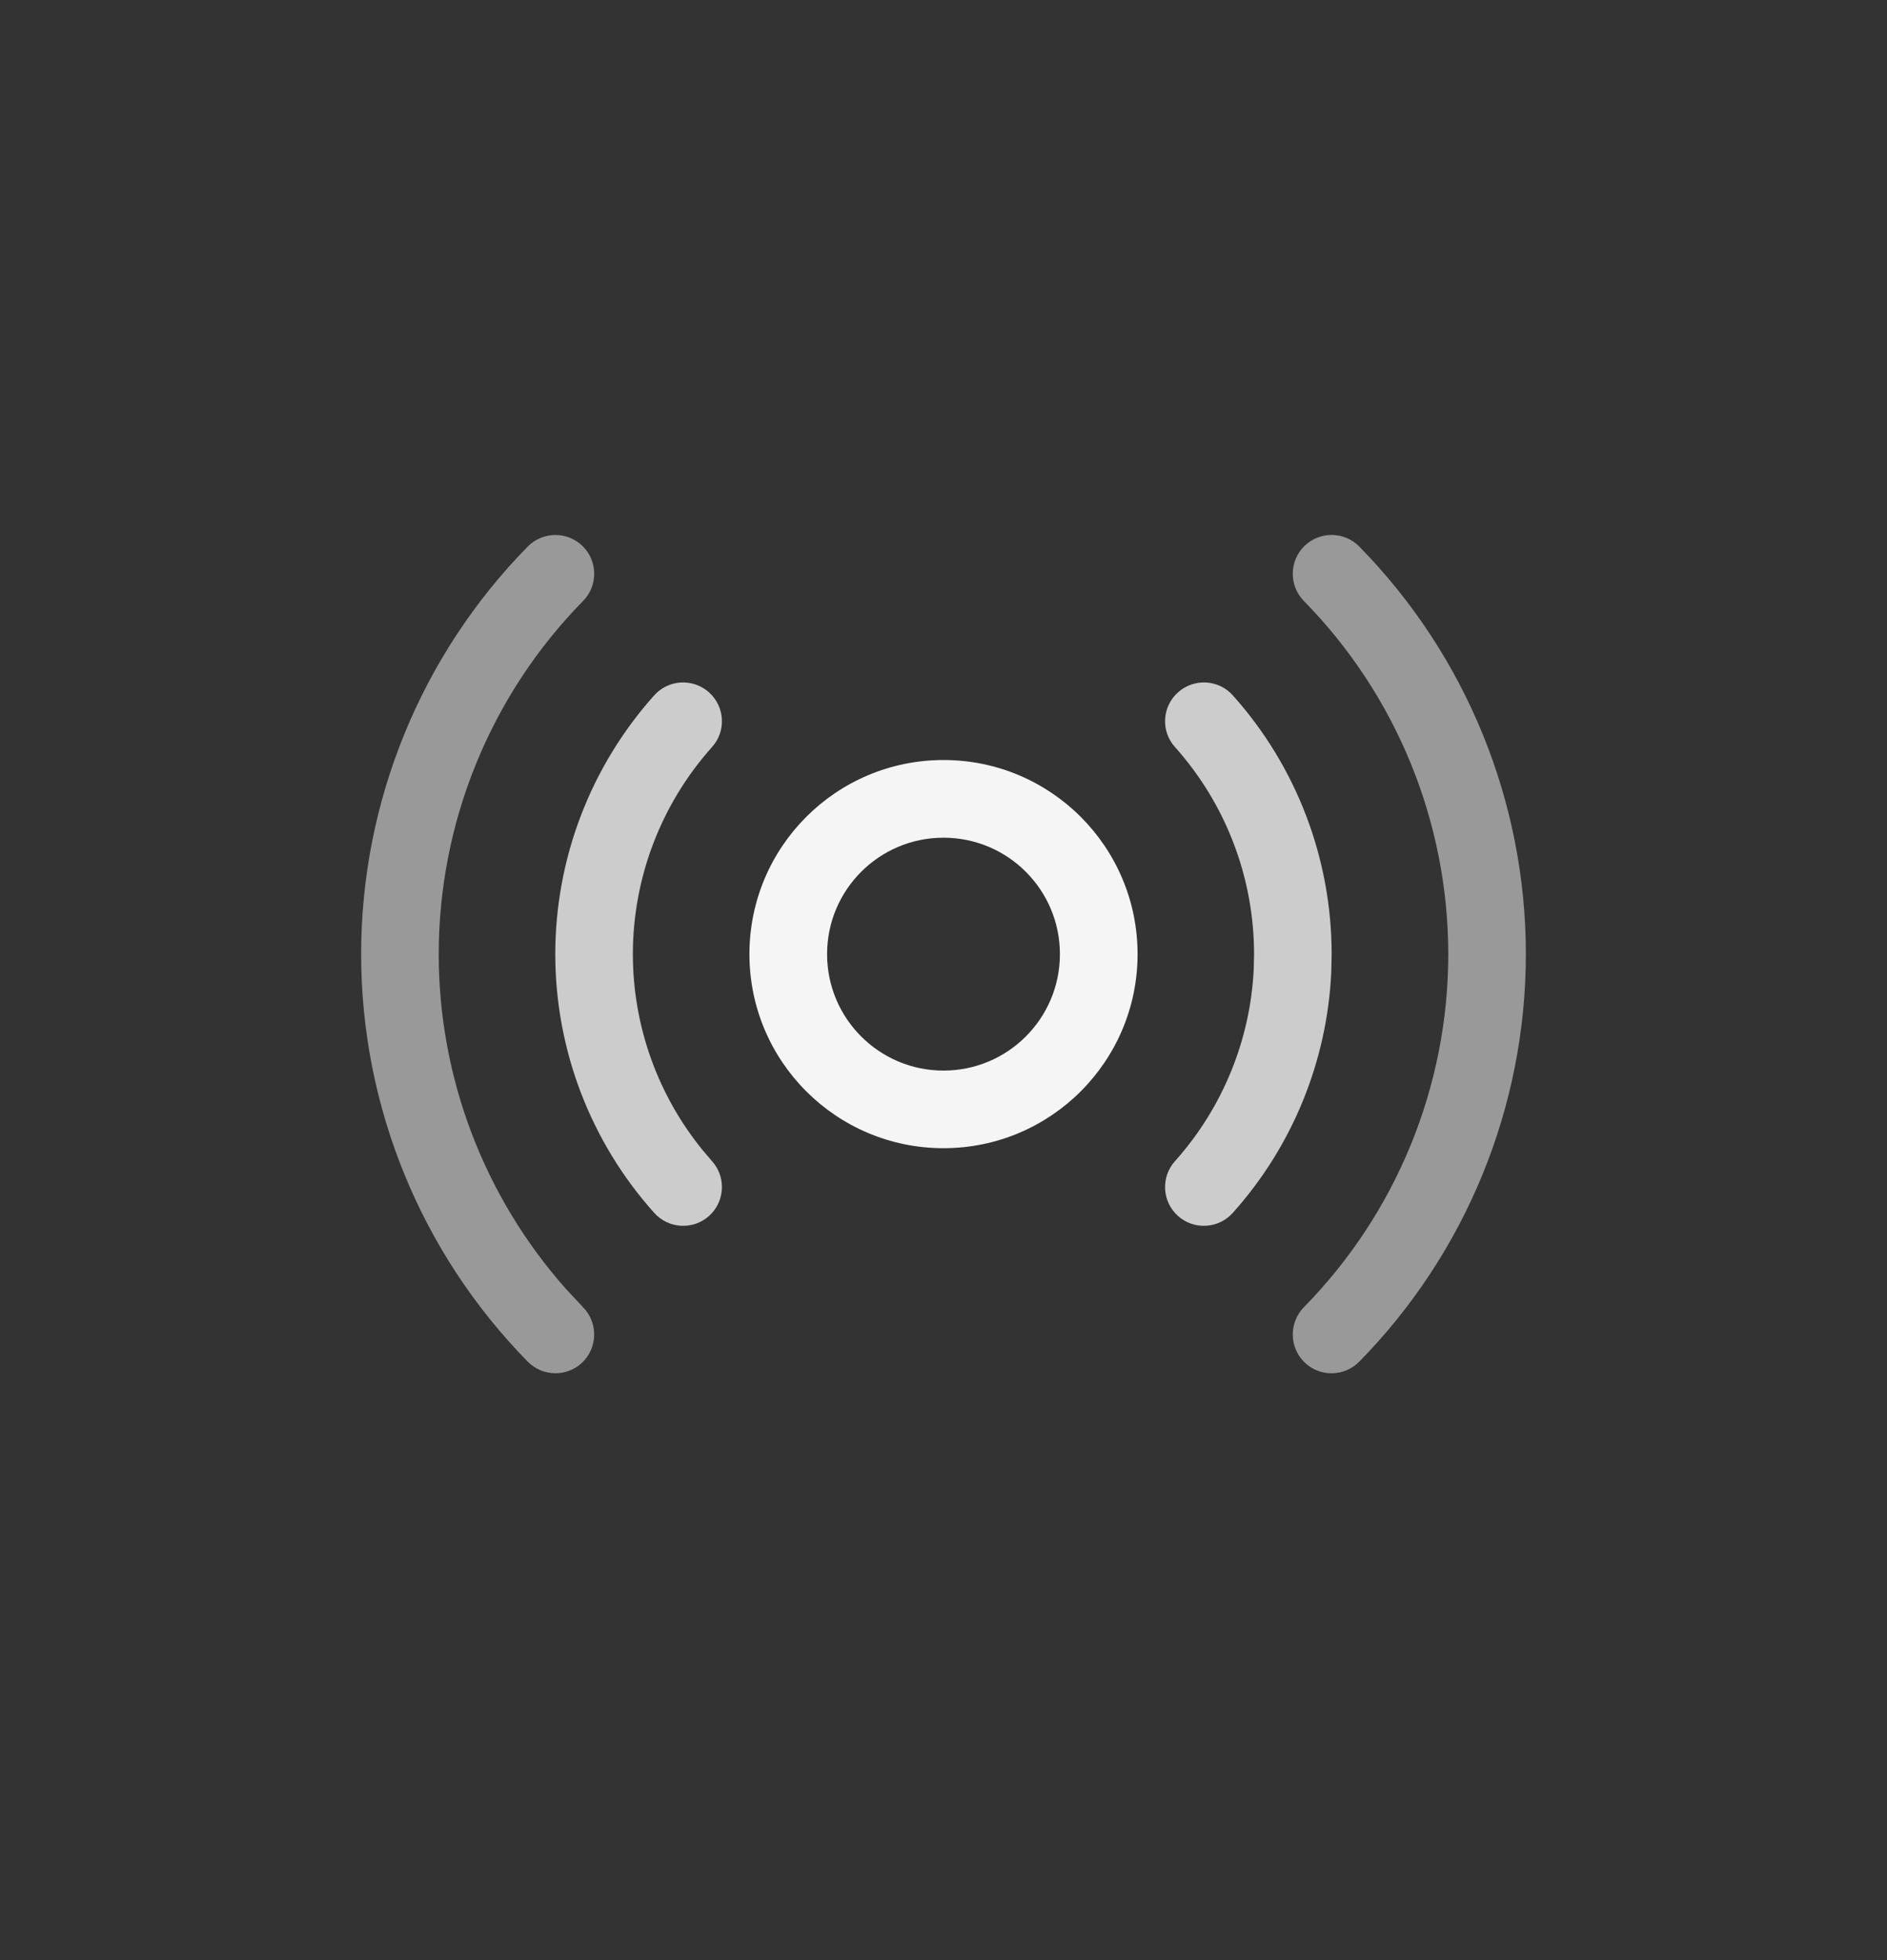 <svg width="26" height="27" viewBox="0 0 26 27" fill="none" xmlns="http://www.w3.org/2000/svg">
<rect x="0" y="0" width="26" height="27" fill="#333333" stroke="none"/>
<path opacity="0.95" d="M14.604 13.143C14.604 12.257 13.886 11.539 13 11.539C12.114 11.539 11.396 12.257 11.396 13.143C11.396 14.029 12.114 14.747 13 14.747C13.886 14.747 14.604 14.029 14.604 13.143ZM15.674 13.143C15.674 14.619 14.477 15.816 13 15.816C11.523 15.816 10.326 14.619 10.326 13.143C10.326 11.666 11.523 10.469 13 10.469C14.477 10.469 15.674 11.666 15.674 13.143Z" fill="white"/>
<path opacity="0.75" d="M9.014 9.578C9.211 9.358 9.549 9.34 9.769 9.537C9.989 9.734 10.008 10.071 9.811 10.29C9.109 11.074 8.72 12.091 8.72 13.143C8.72 14.13 9.062 15.084 9.683 15.845L9.811 15.995L9.845 16.037C10.005 16.256 9.975 16.565 9.769 16.75C9.549 16.946 9.211 16.927 9.014 16.707C8.137 15.728 7.651 14.459 7.651 13.143C7.651 11.828 8.137 10.558 9.014 9.578ZM16.231 9.537C16.451 9.34 16.789 9.358 16.986 9.578C17.864 10.558 18.348 11.828 18.348 13.143L18.343 13.388C18.287 14.615 17.809 15.789 16.986 16.707C16.789 16.927 16.451 16.946 16.231 16.75C16.011 16.552 15.992 16.215 16.189 15.995C16.847 15.26 17.23 14.321 17.275 13.339L17.279 13.143C17.279 12.091 16.891 11.074 16.189 10.29C15.992 10.071 16.011 9.734 16.231 9.537Z" fill="white"/>
<path opacity="0.5" d="M7.271 7.529C7.478 7.319 7.816 7.316 8.027 7.522C8.238 7.729 8.241 8.068 8.034 8.278C6.759 9.576 6.046 11.323 6.045 13.143C6.045 14.848 6.673 16.49 7.802 17.759L8.034 18.007L8.07 18.048C8.239 18.259 8.224 18.57 8.027 18.764C7.816 18.97 7.478 18.966 7.271 18.756C5.8 17.258 4.976 15.242 4.976 13.143C4.976 11.043 5.8 9.027 7.271 7.529ZM17.972 7.522C18.183 7.315 18.522 7.318 18.729 7.529C20.2 9.027 21.024 11.043 21.024 13.143C21.024 15.242 20.2 17.258 18.729 18.756C18.522 18.966 18.183 18.971 17.972 18.764C17.762 18.557 17.759 18.218 17.965 18.007C19.24 16.709 19.955 14.962 19.955 13.143C19.954 11.323 19.24 9.576 17.965 8.278C17.759 8.068 17.762 7.729 17.972 7.522Z" fill="white"/>
</svg>
